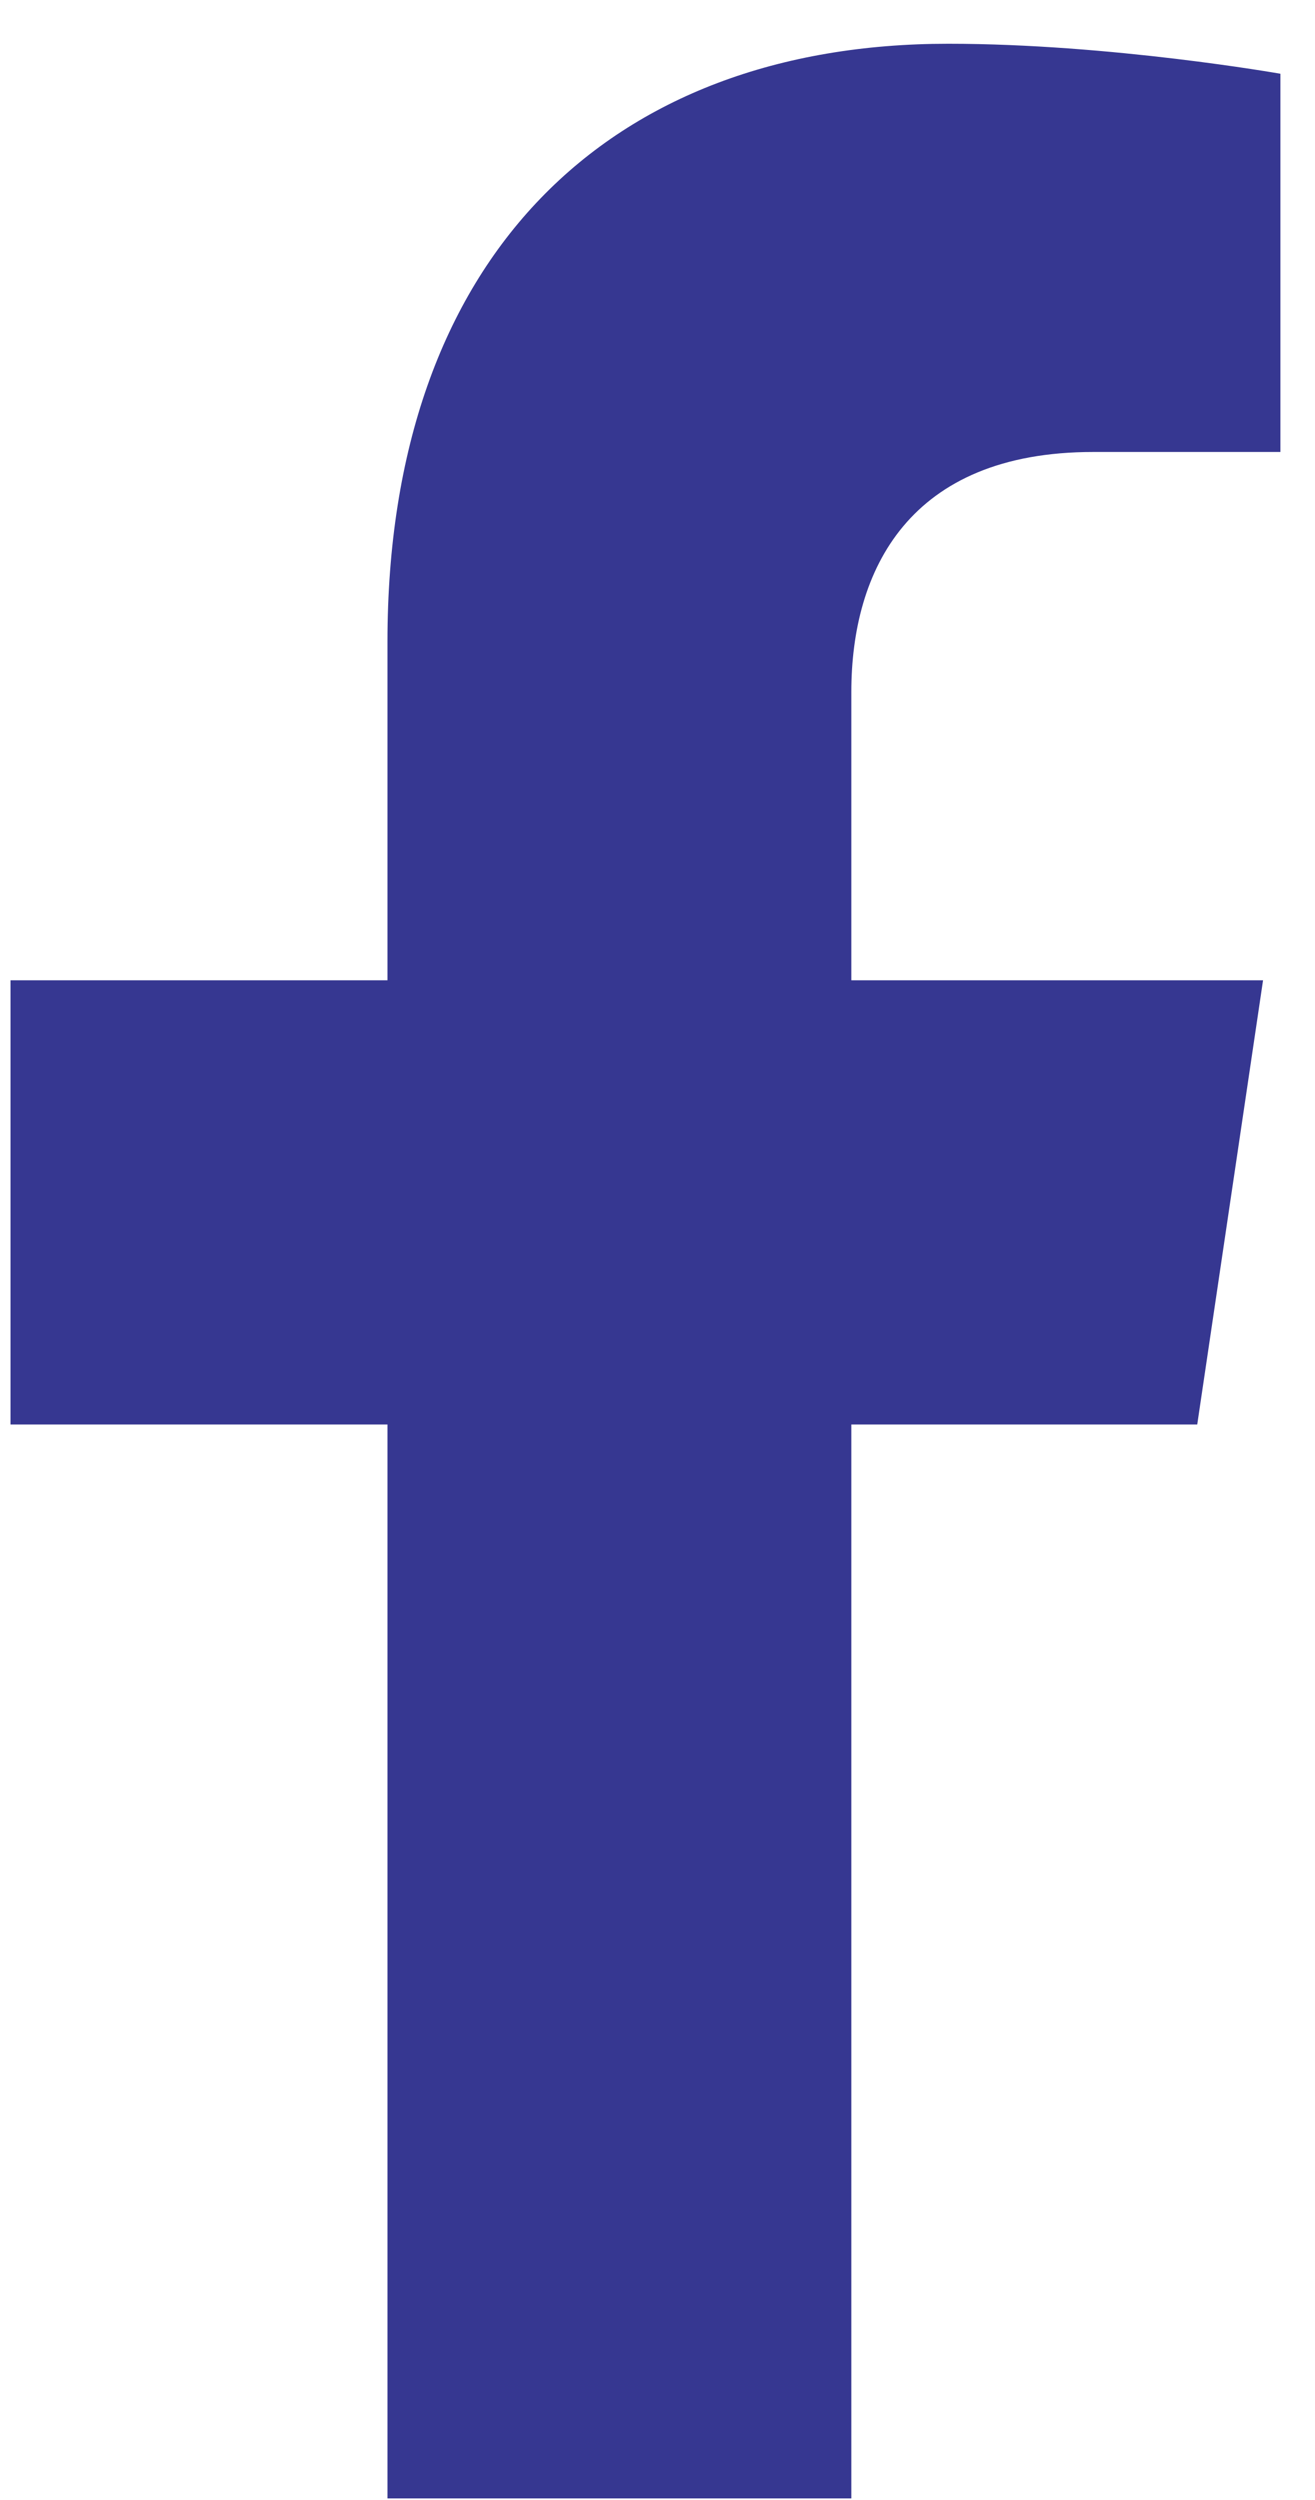 <svg width="20" height="38" viewBox="0 0 20 38" fill="none" xmlns="http://www.w3.org/2000/svg">
<path d="M18.209 21.652L19.21 14.9H12.948V10.518C12.948 8.67 13.823 6.87 16.627 6.87H19.474V1.121C19.474 1.121 16.891 0.665 14.421 0.665C9.264 0.665 5.893 3.899 5.893 9.753V14.9H0.16V21.652H5.893V37.976H12.948V21.652H18.209Z" fill="#363791"/>
</svg>

